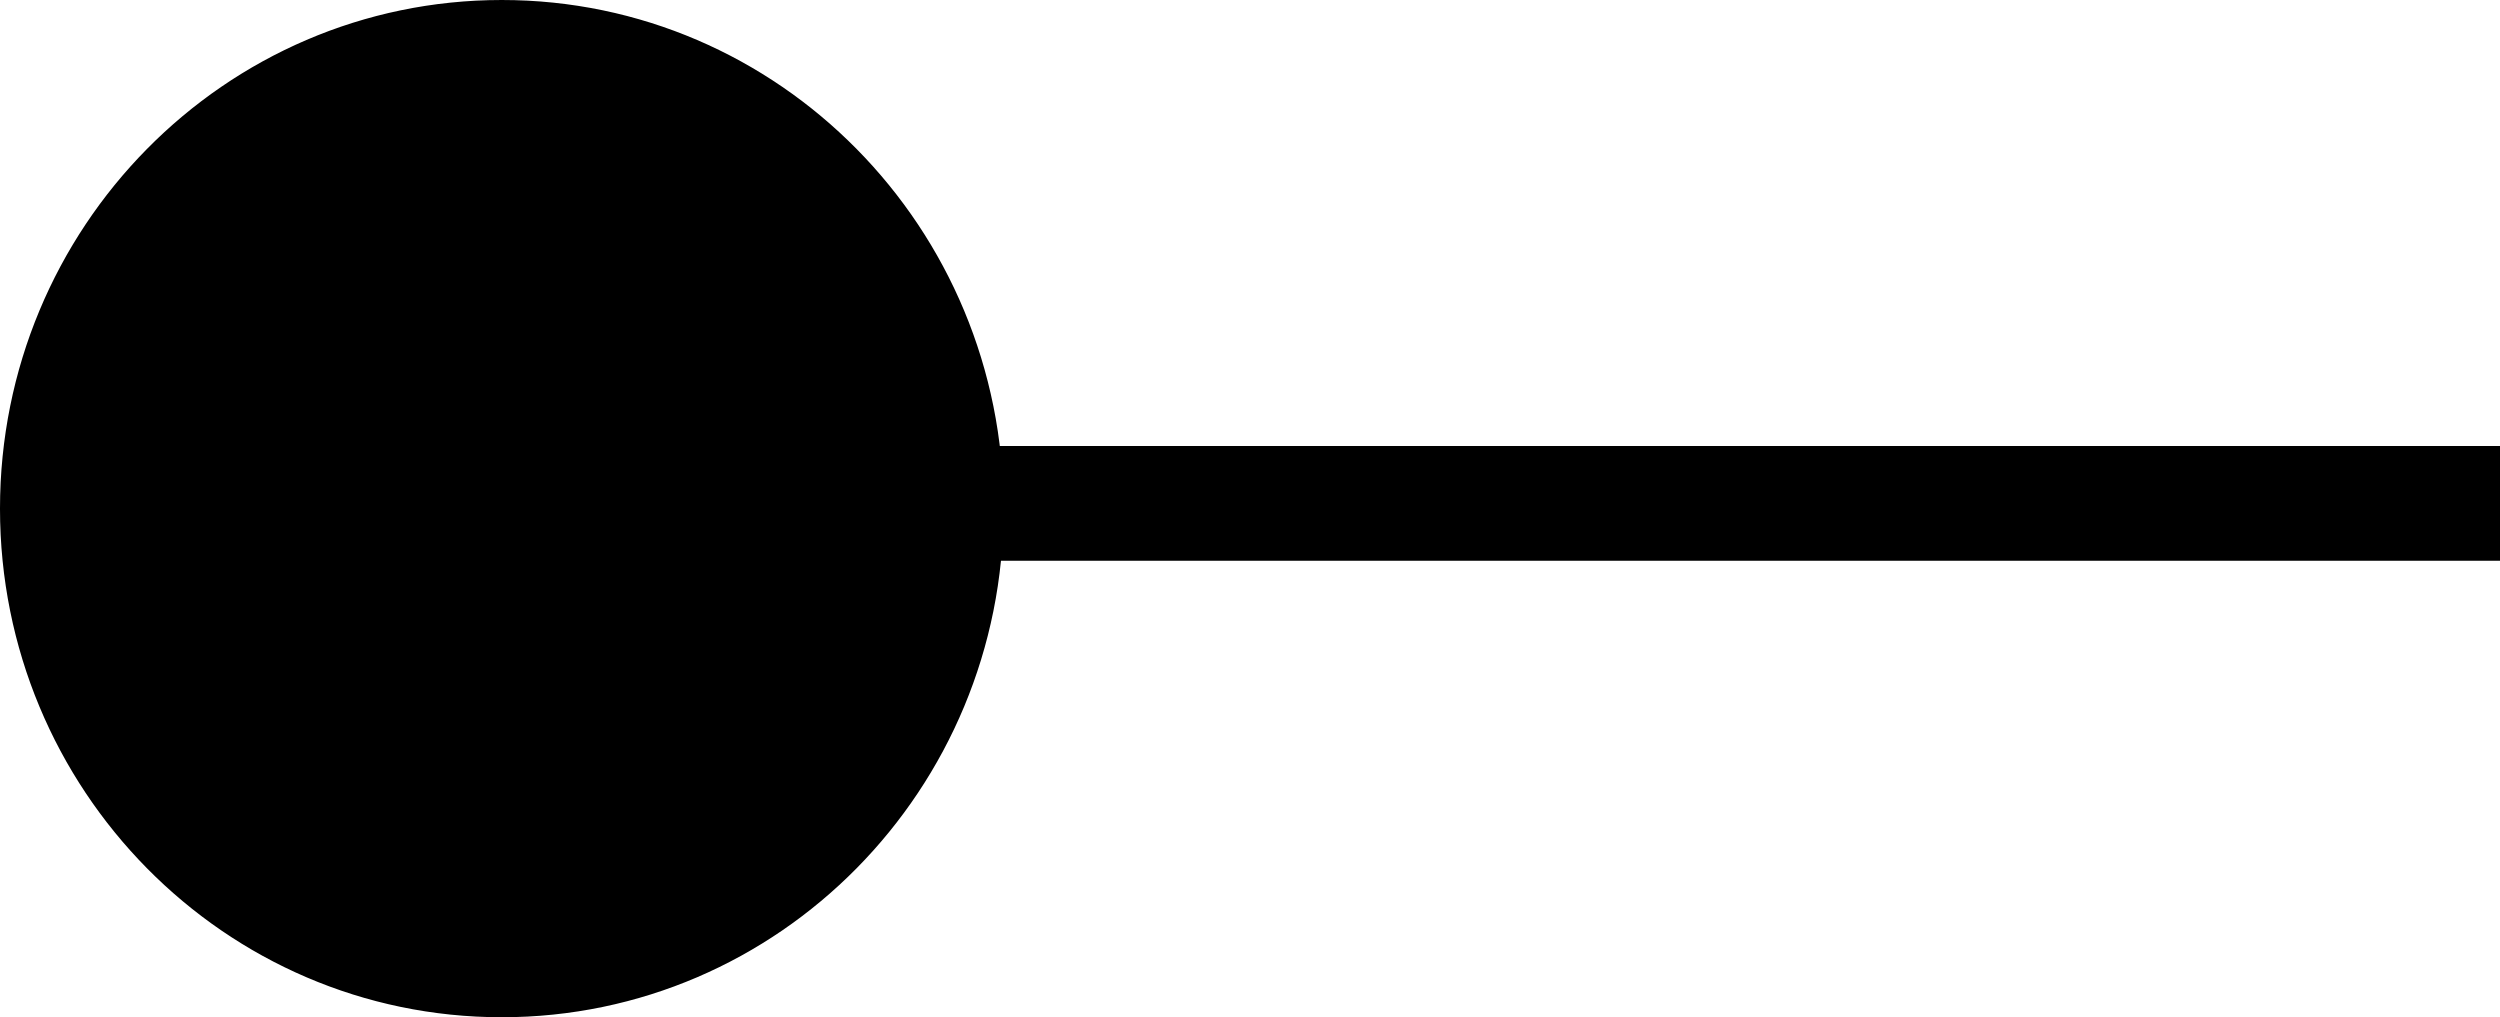 <svg version="1.1" xmlns="http://www.w3.org/2000/svg" xmlns:xlink="http://www.w3.org/1999/xlink" width="99.942" height="40.667" viewBox="0,0,99.942,40.667"><g transform="translate(-140.13,-159.812)"><g data-paper-data="{&quot;isPaintingLayer&quot;:true}" fill="#000000" fill-rule="nonzero" stroke="#000000" stroke-width="0.5" stroke-linecap="butt" stroke-linejoin="miter" stroke-miterlimit="10" stroke-dasharray="" stroke-dashoffset="0" style="mix-blend-mode: normal"><path d="M180.228,181.979v-4.087h59.594v4.087z"/><path d="M180,180.145c0,11.092 -8.869,20.083 -19.81,20.083c-10.941,0 -19.81,-8.992 -19.81,-20.083c0,-11.092 8.869,-20.083 19.81,-20.083c10.941,0 19.81,8.992 19.81,20.083z"/></g></g></svg>